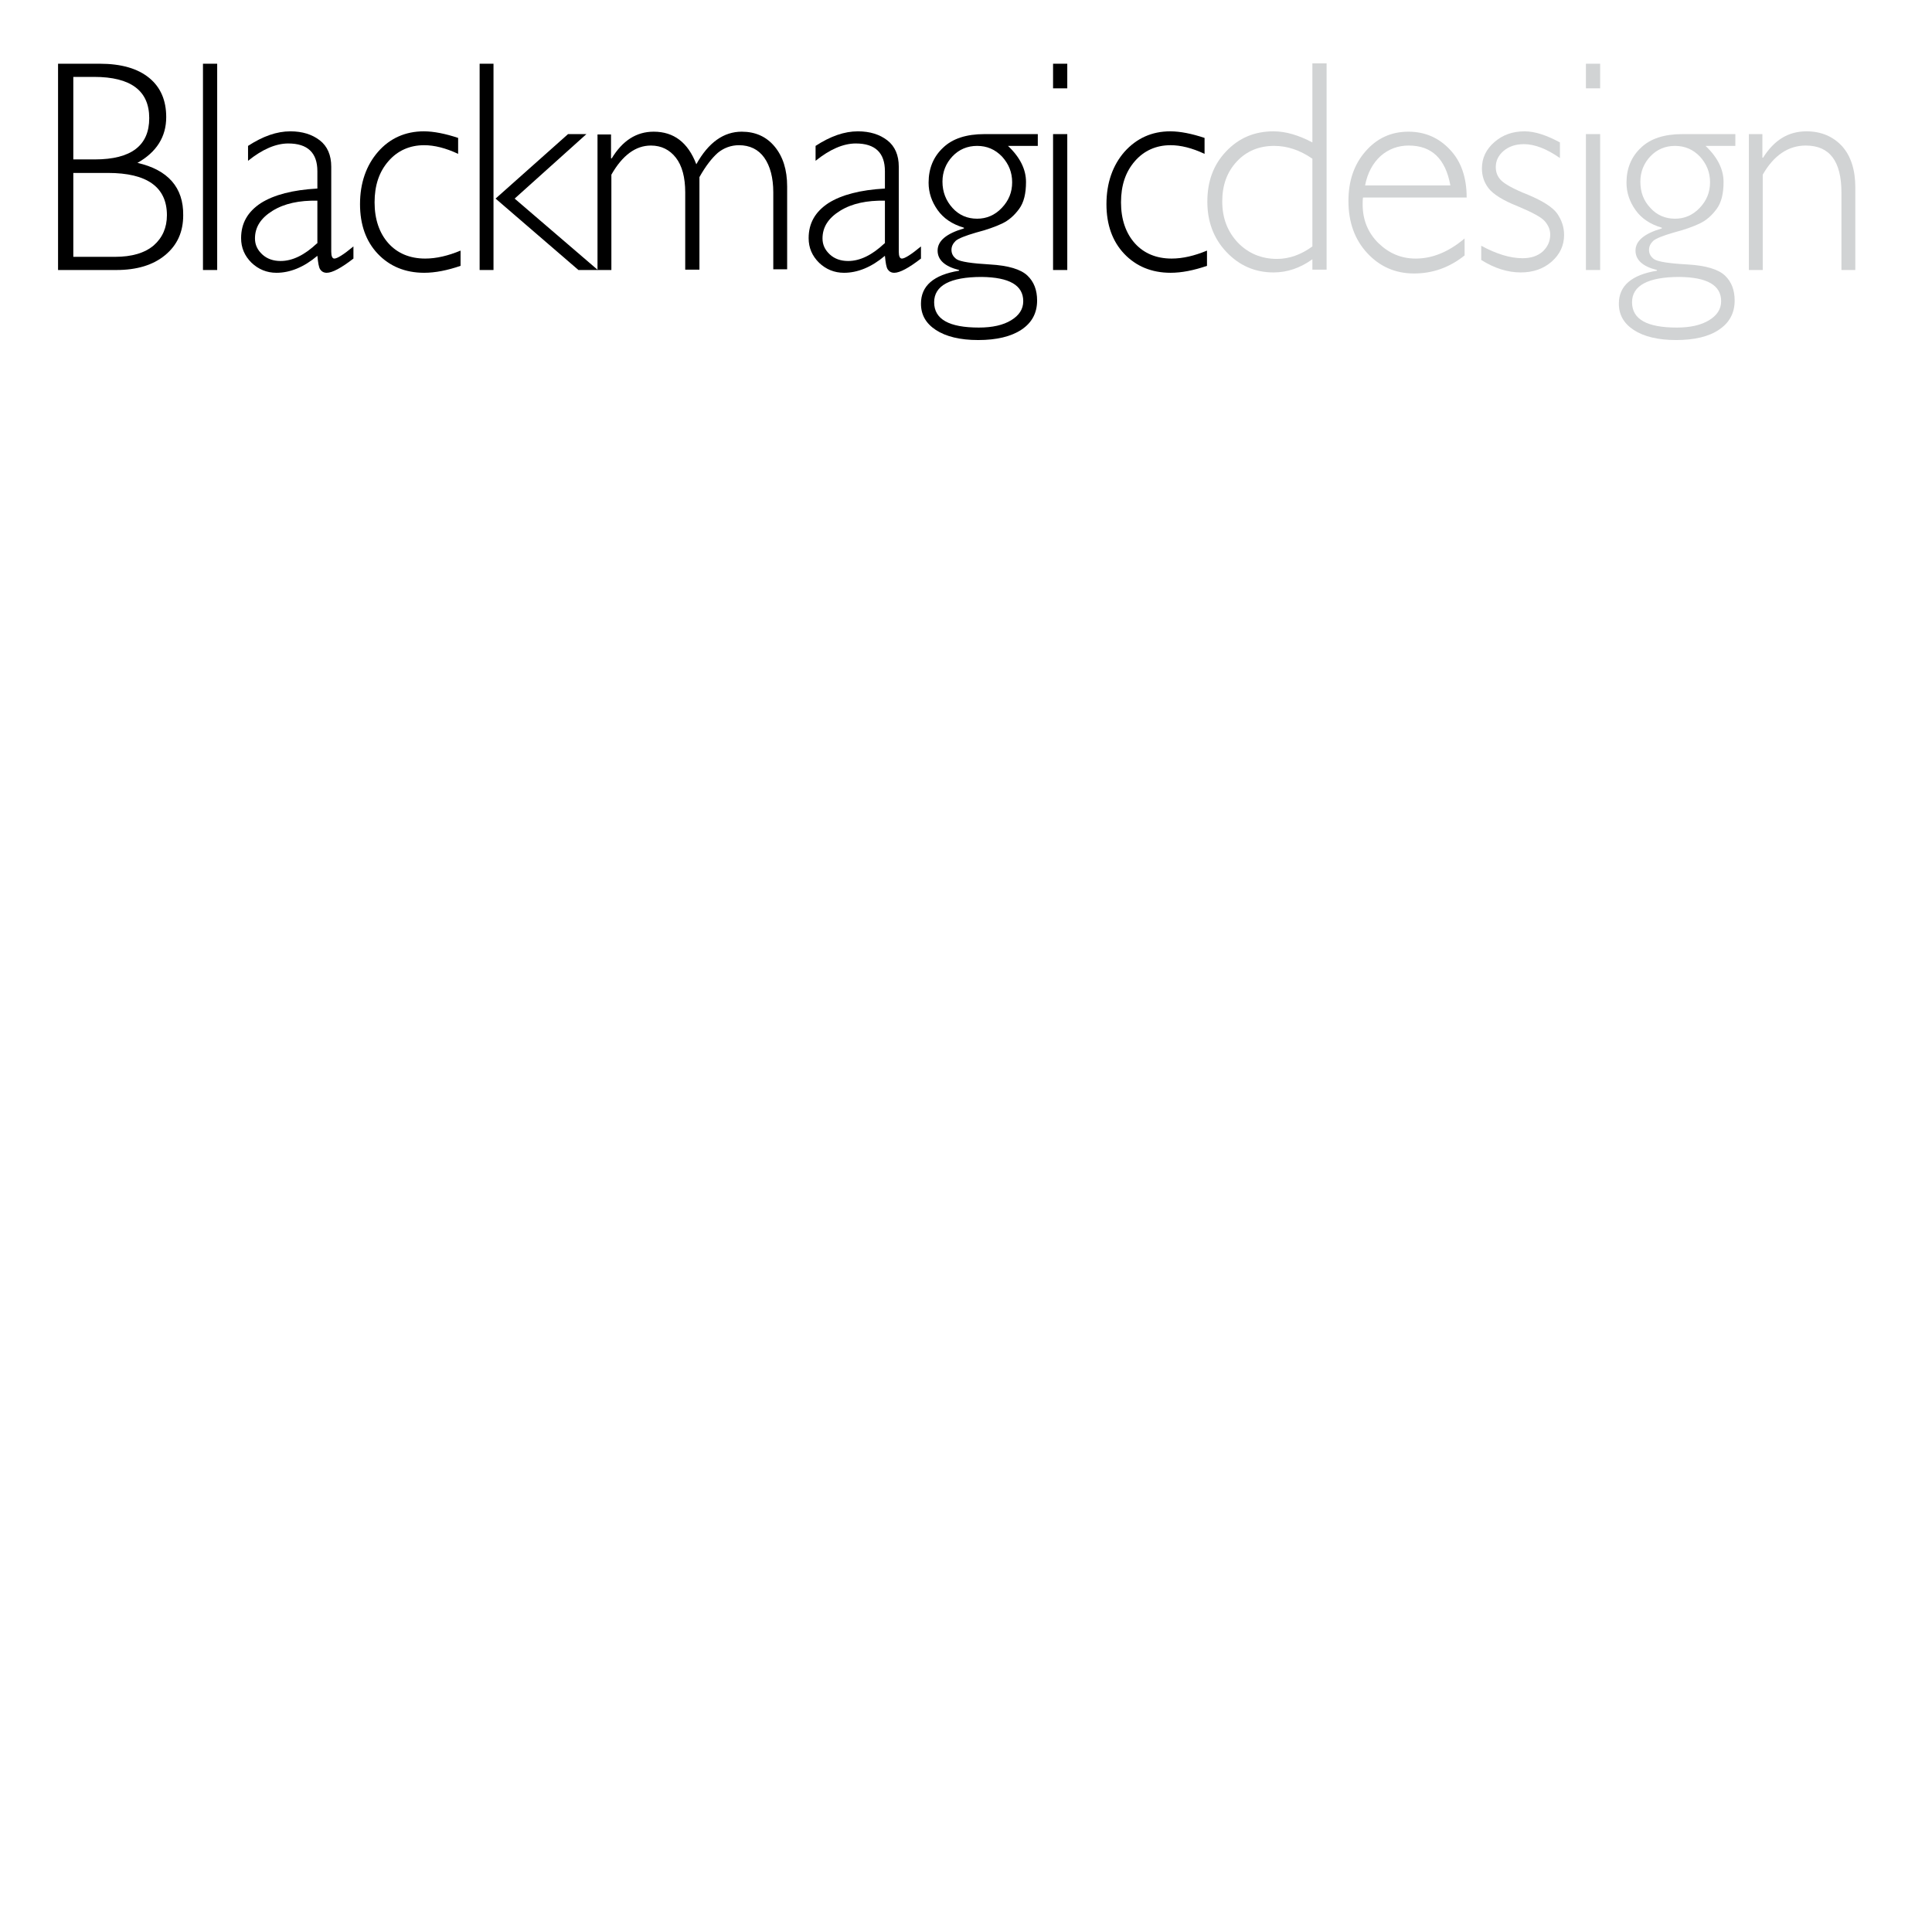 <?xml version="1.0" encoding="utf-8"?>
<svg version="1.1" id="layer" x="0px" y="0px" viewBox="0 0 652 652" style="enable-background:new 0 0 652 652;" xmlns="http://www.w3.org/2000/svg">
  <style type="text/css">
	.st0{fill:#A7423B;}
	.st1{fill:#DE6D36;}
	.st2{fill:#BA683D;}
	.st3{fill:#FAA619;}
	.st4{fill:#D1D3D4;}
</style>
  <g id="gn-logo" transform="matrix(1.17, 0, 0, 1.17, -3.809, -311.476)" style="">
    <path id="Fill-19" class="st4" d="M507.7,304.9v39.2h4v-27.5c3.2-5.6,7.4-8.4,12.4-8.4c6.9,0,10.3,4.5,10.3,13.6v22.3h4v-23.9 c0-5-1.3-9-3.8-11.8c-2.6-2.8-6-4.3-10.3-4.3c-5.2,0-9.3,2.5-12.5,7.6h-0.2v-6.8H507.7"/>
    <path id="Fill-18" class="st4" d="M496.5,318.8c0,2.9-1,5.3-3,7.4c-2,2.1-4.4,3.1-7.1,3.1c-2.8,0-5.2-1-7.1-3.1 c-2-2.1-2.9-4.6-2.9-7.6c0-2.8,1-5.3,2.9-7.3c1.9-2,4.3-3,7.1-3c2.8,0,5.2,1,7.2,3.1C495.5,313.5,496.5,315.9,496.5,318.8 L496.5,318.8z M499.7,353.1c0,2.3-1.2,4.1-3.5,5.5c-2.3,1.4-5.4,2.1-9.3,2.1c-8.6,0-12.9-2.4-12.9-7.3c0-4.8,4.6-7.3,13.7-7.3 C495.7,346.2,499.7,348.5,499.7,353.1L499.7,353.1z M503.7,304.9h-15.2c-5.2,0-9.2,1.3-11.9,3.9c-2.8,2.6-4.2,6-4.2,10.1 c0,2.9,0.9,5.5,2.6,7.9c1.7,2.4,4.2,4.1,7.6,5.1v0.2c-5.1,1.5-7.6,3.6-7.6,6.4c0,2.7,2.1,4.6,6.2,5.6v0.2c-7.4,1.2-11,4.4-11,9.5 c0,3.2,1.4,5.7,4.3,7.6c2.9,1.9,7,2.9,12.2,2.9c5.3,0,9.5-1,12.4-3c3-2,4.5-4.8,4.5-8.4c0-3-0.9-5.4-2.8-7.2 c-1.9-1.8-5.5-2.9-10.8-3.2c-5.4-0.3-8.5-0.8-9.6-1.5c-1-0.7-1.5-1.6-1.5-2.7c0-1,0.4-1.8,1.2-2.6c0.8-0.7,2.8-1.5,5.9-2.4 c3.1-0.8,5.6-1.7,7.5-2.6c1.9-0.9,3.5-2.3,4.9-4.2c1.4-1.9,2-4.5,2-7.8c0-3.6-1.7-7.1-5.2-10.4h8.6V304.9L503.7,304.9z"/>
    <polygon id="Fill-17" class="st4" points="460.7,291.7 464.8,291.7 464.8,284.6 460.7,284.6 &#9;"/>
    <polygon id="Fill-16" class="st4" points="460.7,344.1 464.8,344.1 464.8,304.9 460.7,304.9 &#9;"/>
    <path id="Fill-15" class="st4" d="M443,304.1c-3.4,0-6.3,1-8.7,3.1c-2.4,2.1-3.6,4.6-3.6,7.6c0,2.1,0.6,4,1.9,5.7 c1.3,1.7,4.1,3.5,8.4,5.2c4.3,1.8,6.9,3.2,7.9,4.4c1,1.2,1.5,2.4,1.5,3.8c0,2-0.8,3.6-2.2,4.9c-1.5,1.3-3.4,1.9-5.8,1.9 c-3.5,0-7.5-1.2-11.9-3.6v4.1c3.8,2.4,7.6,3.6,11.4,3.6c3.5,0,6.5-1,8.9-3.1c2.4-2.1,3.6-4.7,3.6-7.7c0-2.3-0.7-4.3-2-6.2 c-1.3-1.8-4.1-3.6-8.4-5.4c-4.3-1.7-6.9-3.2-7.9-4.3c-1-1.1-1.4-2.3-1.4-3.7c0-1.9,0.8-3.4,2.3-4.7c1.6-1.3,3.5-1.9,5.8-1.9 c3.1,0,6.5,1.3,10.4,4v-4.5C449.5,305.3,446.1,304.1,443,304.1"/>
    <path id="Fill-14" class="st4" d="M401.5,311.2c2.3-2,5-3,8.1-3c6.6,0,10.6,3.8,12,11.5H397C397.7,316.1,399.2,313.3,401.5,311.2 L401.5,311.2z M400.8,336.3c-3-3-4.5-6.7-4.5-11.1c0-0.7,0-1.4,0.1-2h29.9c0-5.8-1.6-10.5-4.9-13.9c-3.2-3.4-7.2-5.1-11.9-5.1 c-5,0-9.1,1.9-12.4,5.7c-3.3,3.8-4.9,8.5-4.9,14.3c0,6.1,1.8,11.1,5.4,15c3.6,3.9,8.1,5.9,13.5,5.9c5.4,0,10.2-1.7,14.6-5.2V335 c-4.6,3.9-9.3,5.8-14.1,5.8C407.4,340.8,403.9,339.3,400.8,336.3L400.8,336.3z"/>
    <path id="Fill-13" class="st4" d="M381.8,337.3c-3.3,2.4-6.7,3.6-10.2,3.6c-4.5,0-8.3-1.6-11.3-4.7c-3-3.2-4.5-7.1-4.5-11.9 c0-4.7,1.4-8.5,4.2-11.5c2.8-3,6.4-4.5,10.8-4.5c3.7,0,7.4,1.2,11,3.7V337.3L381.8,337.3z M381.8,284.6v22.7 c-4-2.1-7.7-3.2-11.2-3.2c-5.5,0-10,1.9-13.7,5.8s-5.4,8.7-5.4,14.5c0,5.7,1.8,10.6,5.5,14.5c3.7,3.9,8.2,5.9,13.6,5.9 c4,0,7.7-1.3,11.2-3.8v3h4.1v-59.5H381.8L381.8,284.6z"/>
    <path id="Fill-12" d="M340.8,304.1c-5.3,0-9.7,2-13.2,5.9c-3.4,3.9-5.2,9-5.2,15.1c0,5.9,1.7,10.7,5.1,14.3 c3.4,3.6,7.9,5.5,13.4,5.5c3.2,0,6.7-0.7,10.5-2v-4.4c-3.6,1.5-7,2.3-10.2,2.3c-4.4,0-8-1.5-10.6-4.4c-2.6-2.9-4-6.9-4-11.8 c0-4.9,1.3-8.8,4-11.9c2.6-3,6.1-4.6,10.3-4.6c2.9,0,6.2,0.8,9.8,2.5v-4.6C347.1,304.8,343.7,304.1,340.8,304.1"/>
    <polygon id="Fill-11" points="307,291.7 311.1,291.7 311.1,284.6 307,284.6 &#9;"/>
    <polygon id="Fill-10" points="307,344.1 311.1,344.1 311.1,304.9 307,304.9 &#9;"/>
    <path id="Fill-9" d="M295.2,318.8c0,2.9-1,5.3-3,7.4c-2,2.1-4.4,3.1-7.1,3.1c-2.8,0-5.2-1-7.1-3.1c-1.9-2.1-2.9-4.6-2.9-7.6 c0-2.8,1-5.3,2.9-7.3c1.9-2,4.3-3,7.1-3c2.8,0,5.2,1,7.2,3.1C294.2,313.5,295.2,315.9,295.2,318.8L295.2,318.8z M298.4,353.1 c0,2.3-1.2,4.1-3.5,5.5c-2.3,1.4-5.4,2.1-9.3,2.1c-8.6,0-12.9-2.4-12.9-7.3c0-4.8,4.6-7.3,13.7-7.3 C294.4,346.2,298.4,348.5,298.4,353.1L298.4,353.1z M302.4,304.9h-15.2c-5.2,0-9.2,1.3-11.9,3.9c-2.8,2.6-4.2,6-4.2,10.1 c0,2.9,0.9,5.5,2.6,7.9c1.7,2.4,4.2,4.1,7.6,5.1v0.2c-5.1,1.5-7.6,3.6-7.6,6.4c0,2.7,2.1,4.6,6.2,5.6v0.2c-7.4,1.2-11,4.4-11,9.5 c0,3.2,1.4,5.7,4.3,7.6c2.9,1.9,7,2.9,12.2,2.9c5.3,0,9.5-1,12.5-3c3-2,4.5-4.8,4.5-8.4c0-3-0.9-5.4-2.8-7.2 c-1.9-1.8-5.5-2.9-10.8-3.2c-5.3-0.3-8.5-0.8-9.6-1.5c-1-0.7-1.5-1.6-1.5-2.7c0-1,0.4-1.8,1.2-2.6c0.8-0.7,2.8-1.5,5.9-2.4 c3.1-0.8,5.6-1.7,7.5-2.6c1.9-0.9,3.5-2.3,4.9-4.2c1.4-1.9,2-4.5,2-7.8c0-3.6-1.7-7.1-5.2-10.4h8.6V304.9L302.4,304.9z"/>
    <path id="Fill-8" d="M258.4,336.4c-3.6,3.4-7.1,5.1-10.5,5.1c-2.1,0-3.9-0.6-5.3-1.9c-1.4-1.3-2.1-2.8-2.1-4.6c0-3.3,1.7-5.9,5.1-8 c3.4-2.1,7.7-3,12.9-2.9V336.4L258.4,336.4z M263.4,340.8c-0.6,0-0.9-0.7-0.9-2v-24.5c0-3.3-1.1-5.9-3.3-7.6 c-2.2-1.7-5-2.6-8.5-2.6c-3.9,0-7.9,1.4-12.2,4.2v4.3c4.1-3.3,8-5,11.6-5c5.6,0,8.4,2.7,8.4,8v5c-7.1,0.4-12.5,1.8-16.3,4.2 c-3.8,2.5-5.7,5.8-5.7,10.1c0,2.8,1,5.1,3,7.1c2,1.9,4.4,2.9,7.2,2.9c3.9,0,7.9-1.6,11.8-4.9c0.2,2,0.4,3.3,0.8,3.9 c0.4,0.6,1,1,1.9,1c1.6,0,4.2-1.4,7.7-4.1v-3.5C266,339.7,264.2,340.8,263.4,340.8L263.4,340.8z"/>
    <path id="Fill-7" d="M175.6,304.9v39.2h4v-27.5c3.2-5.6,7-8.4,11.4-8.4c3,0,5.4,1.2,7.2,3.5c1.8,2.3,2.7,5.7,2.7,10v22.3h4.1v-26.7 c1.8-3.2,3.6-5.5,5.3-7c1.7-1.4,3.8-2.2,6.1-2.2c3.1,0,5.6,1.2,7.3,3.6c1.7,2.4,2.6,5.8,2.6,10v22.2h4V320c0-4.8-1.2-8.6-3.6-11.5 c-2.4-2.9-5.6-4.3-9.5-4.3c-5.2,0-9.6,3.1-13.1,9.4c-2.4-6.3-6.5-9.4-12.3-9.4c-5,0-9,2.6-12.1,7.7h-0.2v-6.9H175.6"/>
    <polyline id="Fill-6" points="167.1,304.9 146.2,323.5 170.1,344.1 175.7,344.1 151.7,323.5 172.4,304.9 167.1,304.9 &#9;"/>
    <polygon id="Fill-5" points="141.6,344.1 145.6,344.1 145.6,284.6 141.6,284.6 &#9;"/>
    <path id="Fill-4" d="M125.5,304.1c-5.3,0-9.8,2-13.2,5.9c-3.4,3.9-5.2,9-5.2,15.1c0,5.9,1.7,10.7,5.1,14.3 c3.4,3.6,7.9,5.5,13.4,5.5c3.2,0,6.7-0.7,10.5-2v-4.4c-3.6,1.5-7,2.3-10.2,2.3c-4.4,0-8-1.5-10.6-4.4c-2.6-2.9-4-6.9-4-11.8 c0-4.9,1.3-8.8,4-11.9c2.6-3,6.1-4.6,10.3-4.6c2.9,0,6.2,0.8,9.8,2.5v-4.6C131.8,304.8,128.4,304.1,125.5,304.1"/>
    <path id="Fill-3" d="M94.7,336.4c-3.6,3.4-7.1,5.1-10.5,5.1c-2.1,0-3.9-0.6-5.3-1.9c-1.4-1.3-2.1-2.8-2.1-4.6c0-3.3,1.7-5.9,5.1-8 c3.4-2.1,7.7-3,12.9-2.9V336.4L94.7,336.4z M99.7,340.8c-0.6,0-0.9-0.7-0.9-2v-24.5c0-3.3-1.1-5.9-3.3-7.6c-2.2-1.7-5-2.6-8.5-2.6 c-3.9,0-7.9,1.4-12.2,4.2v4.3c4.1-3.3,8-5,11.6-5c5.6,0,8.4,2.7,8.4,8v5c-7.1,0.4-12.5,1.8-16.3,4.2c-3.8,2.5-5.7,5.8-5.7,10.1 c0,2.8,1,5.1,3,7.1c2,1.9,4.4,2.9,7.2,2.9c3.9,0,7.9-1.6,11.8-4.9c0.2,2,0.4,3.3,0.8,3.9c0.4,0.6,1,1,1.9,1c1.6,0,4.2-1.4,7.7-4.1 v-3.5C102.3,339.7,100.5,340.8,99.7,340.8L99.7,340.8z"/>
    <polygon id="Fill-2" points="61.8,344.1 65.9,344.1 65.9,284.6 61.8,284.6 &#9;"/>
    <path id="Fill-1" d="M47.6,337c-2.6,2.2-6.3,3.3-11.2,3.3H24.4v-24.2h10c11.3,0,17,4.1,17,12.2C51.4,331.9,50.1,334.8,47.6,337 L47.6,337z M24.4,288.4h6c10.6,0,15.9,4,15.9,11.9c0,7.9-5.2,11.9-15.7,11.9h-6.2V288.4L24.4,288.4z M42.9,313.2 c5.5-3.1,8.3-7.5,8.3-13.2c0-4.8-1.6-8.6-4.9-11.3s-8-4.1-14.3-4.1H20v59.5h16.8c5.9,0,10.6-1.4,14.1-4.3c3.5-2.9,5.2-6.7,5.2-11.5 C56.2,320.3,51.7,315.2,42.9,313.2L42.9,313.2z"/>
  </g>
</svg>